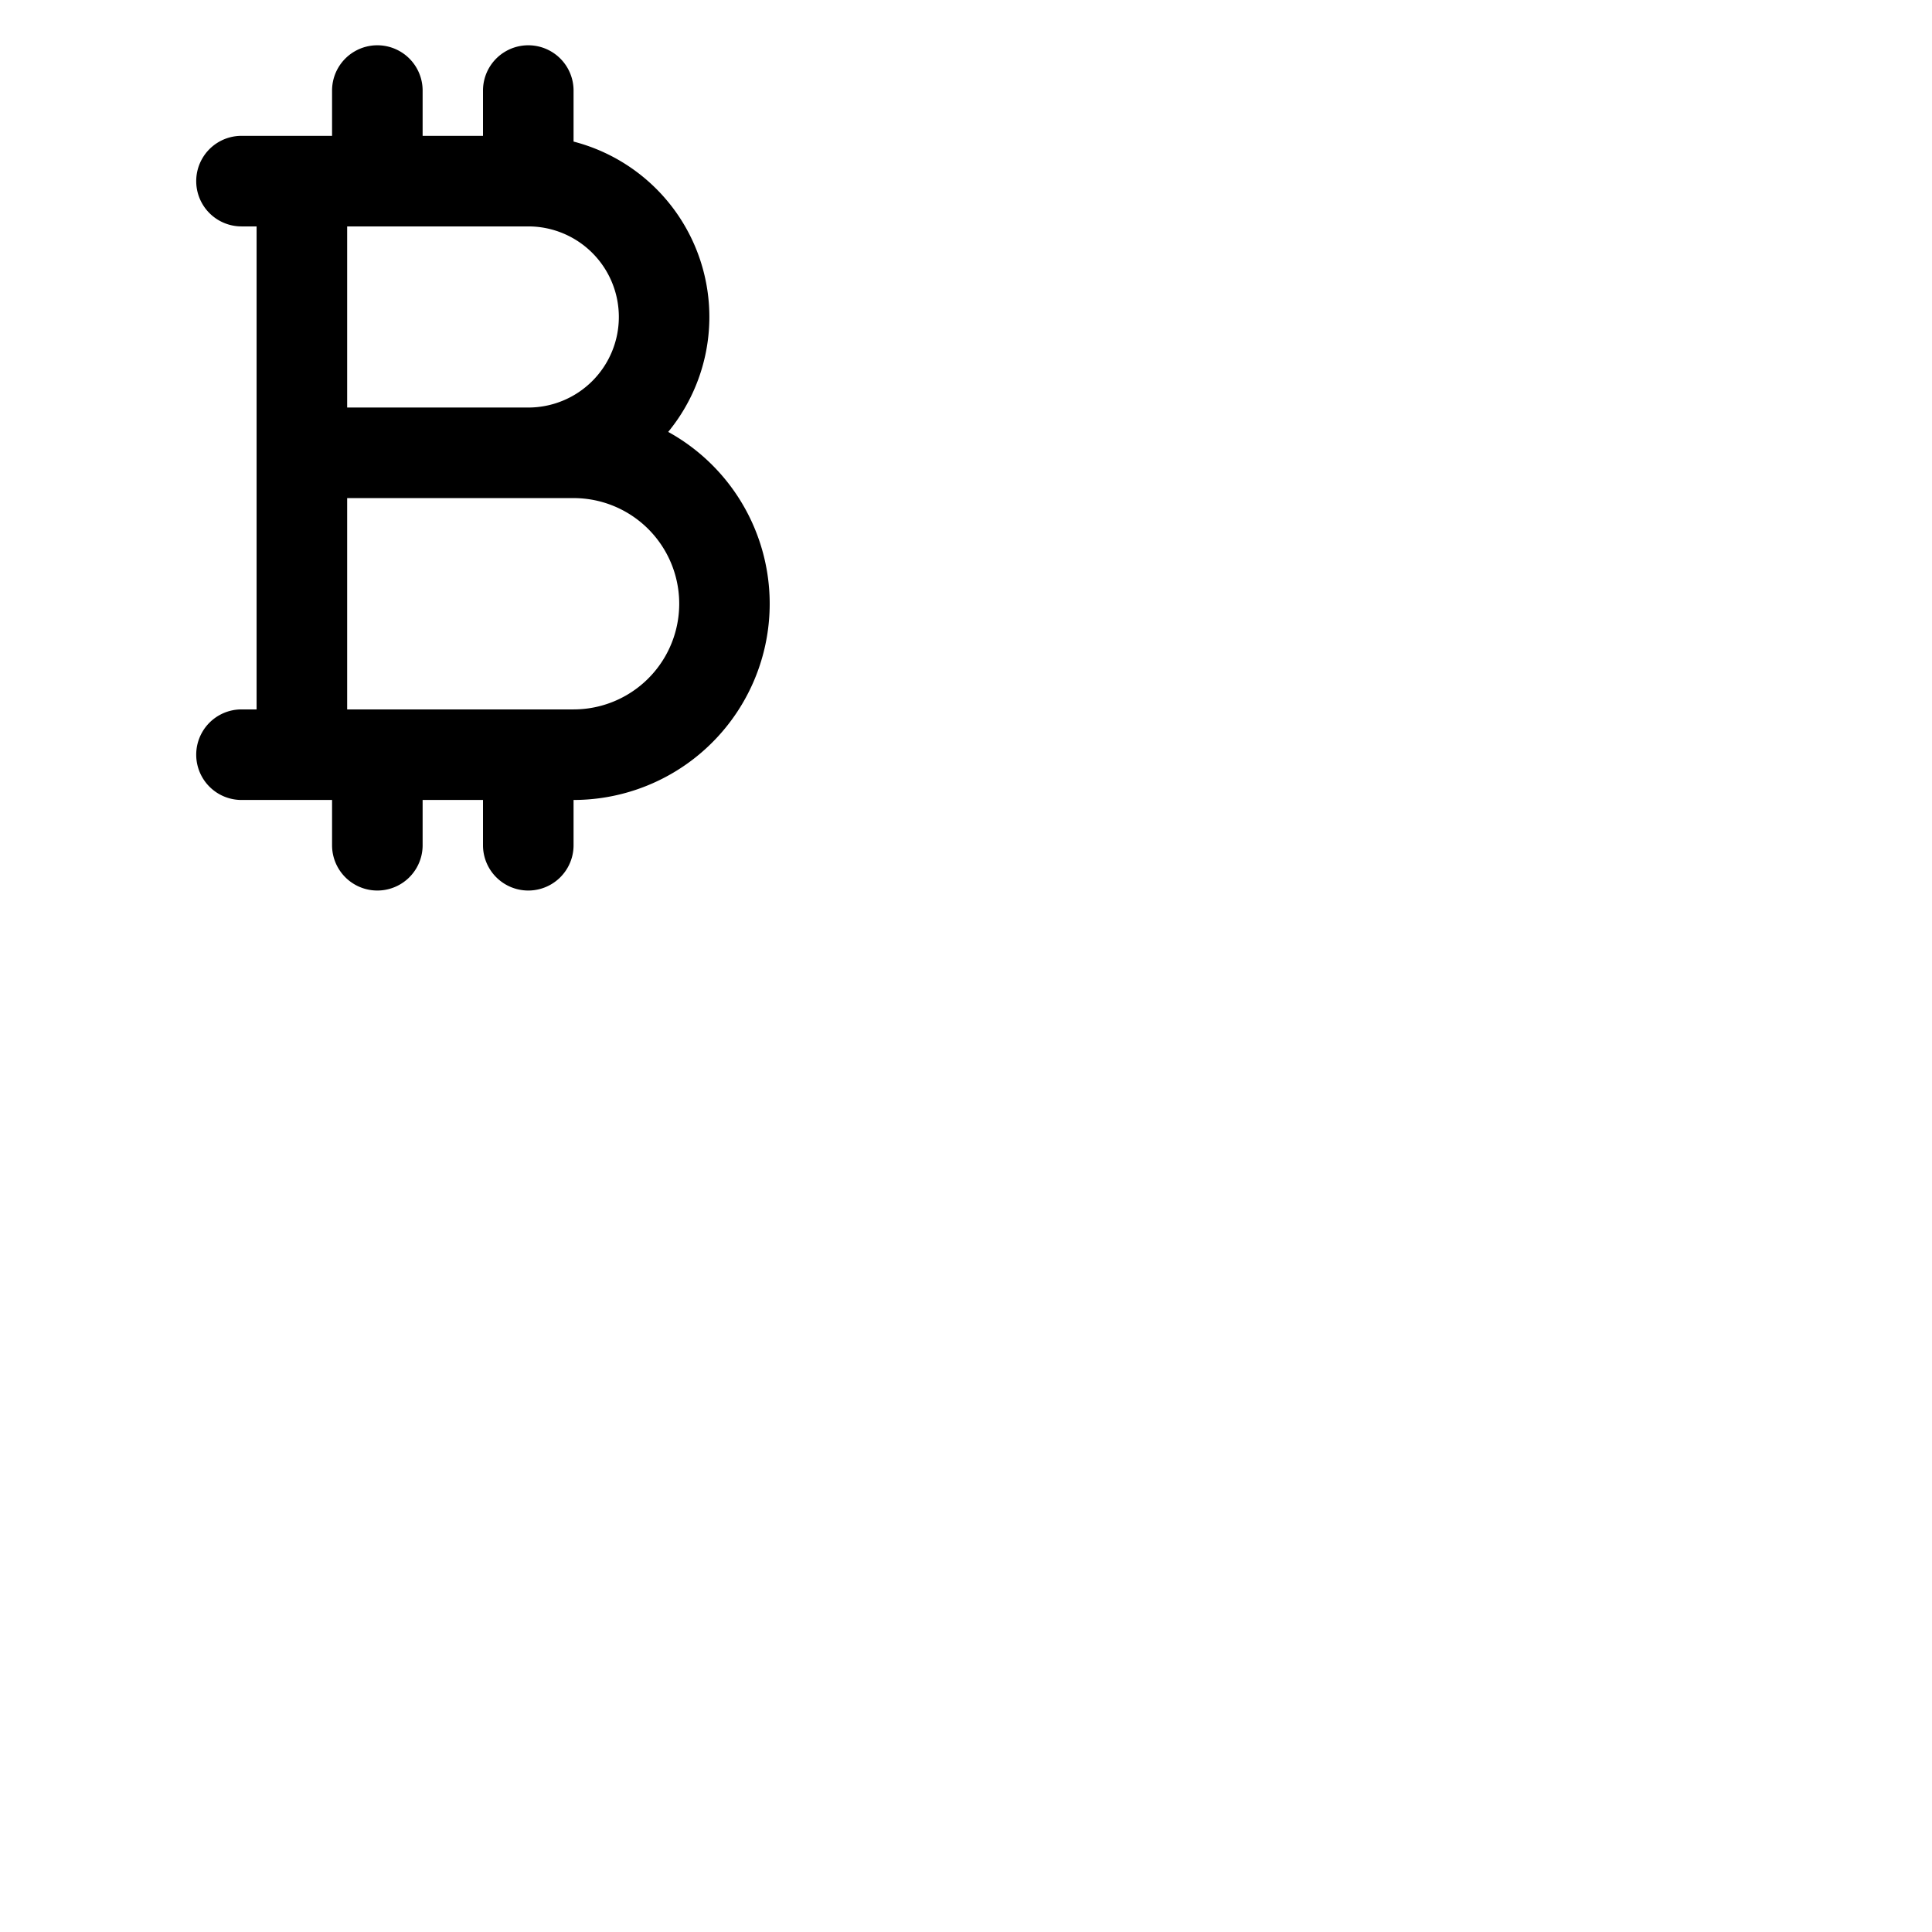 <svg xmlns="http://www.w3.org/2000/svg" version="1.1" viewBox="0 0 512 512" fill="currentColor"><path fill="currentColor" d="M177.08 114.46A48 48 0 0 0 152 37.52V24a12 12 0 0 0-24 0v12h-16V24a12 12 0 0 0-24 0v12H64a12 12 0 0 0 0 24h4v128h-4a12 12 0 0 0 0 24h24v12a12 12 0 0 0 24 0v-12h16v12a12 12 0 0 0 24 0v-12a52 52 0 0 0 25.08-97.54M164 84a24 24 0 0 1-24 24H92V60h48a24 24 0 0 1 24 24m-12 104H92v-56h60a28 28 0 0 1 0 56"/></svg>
